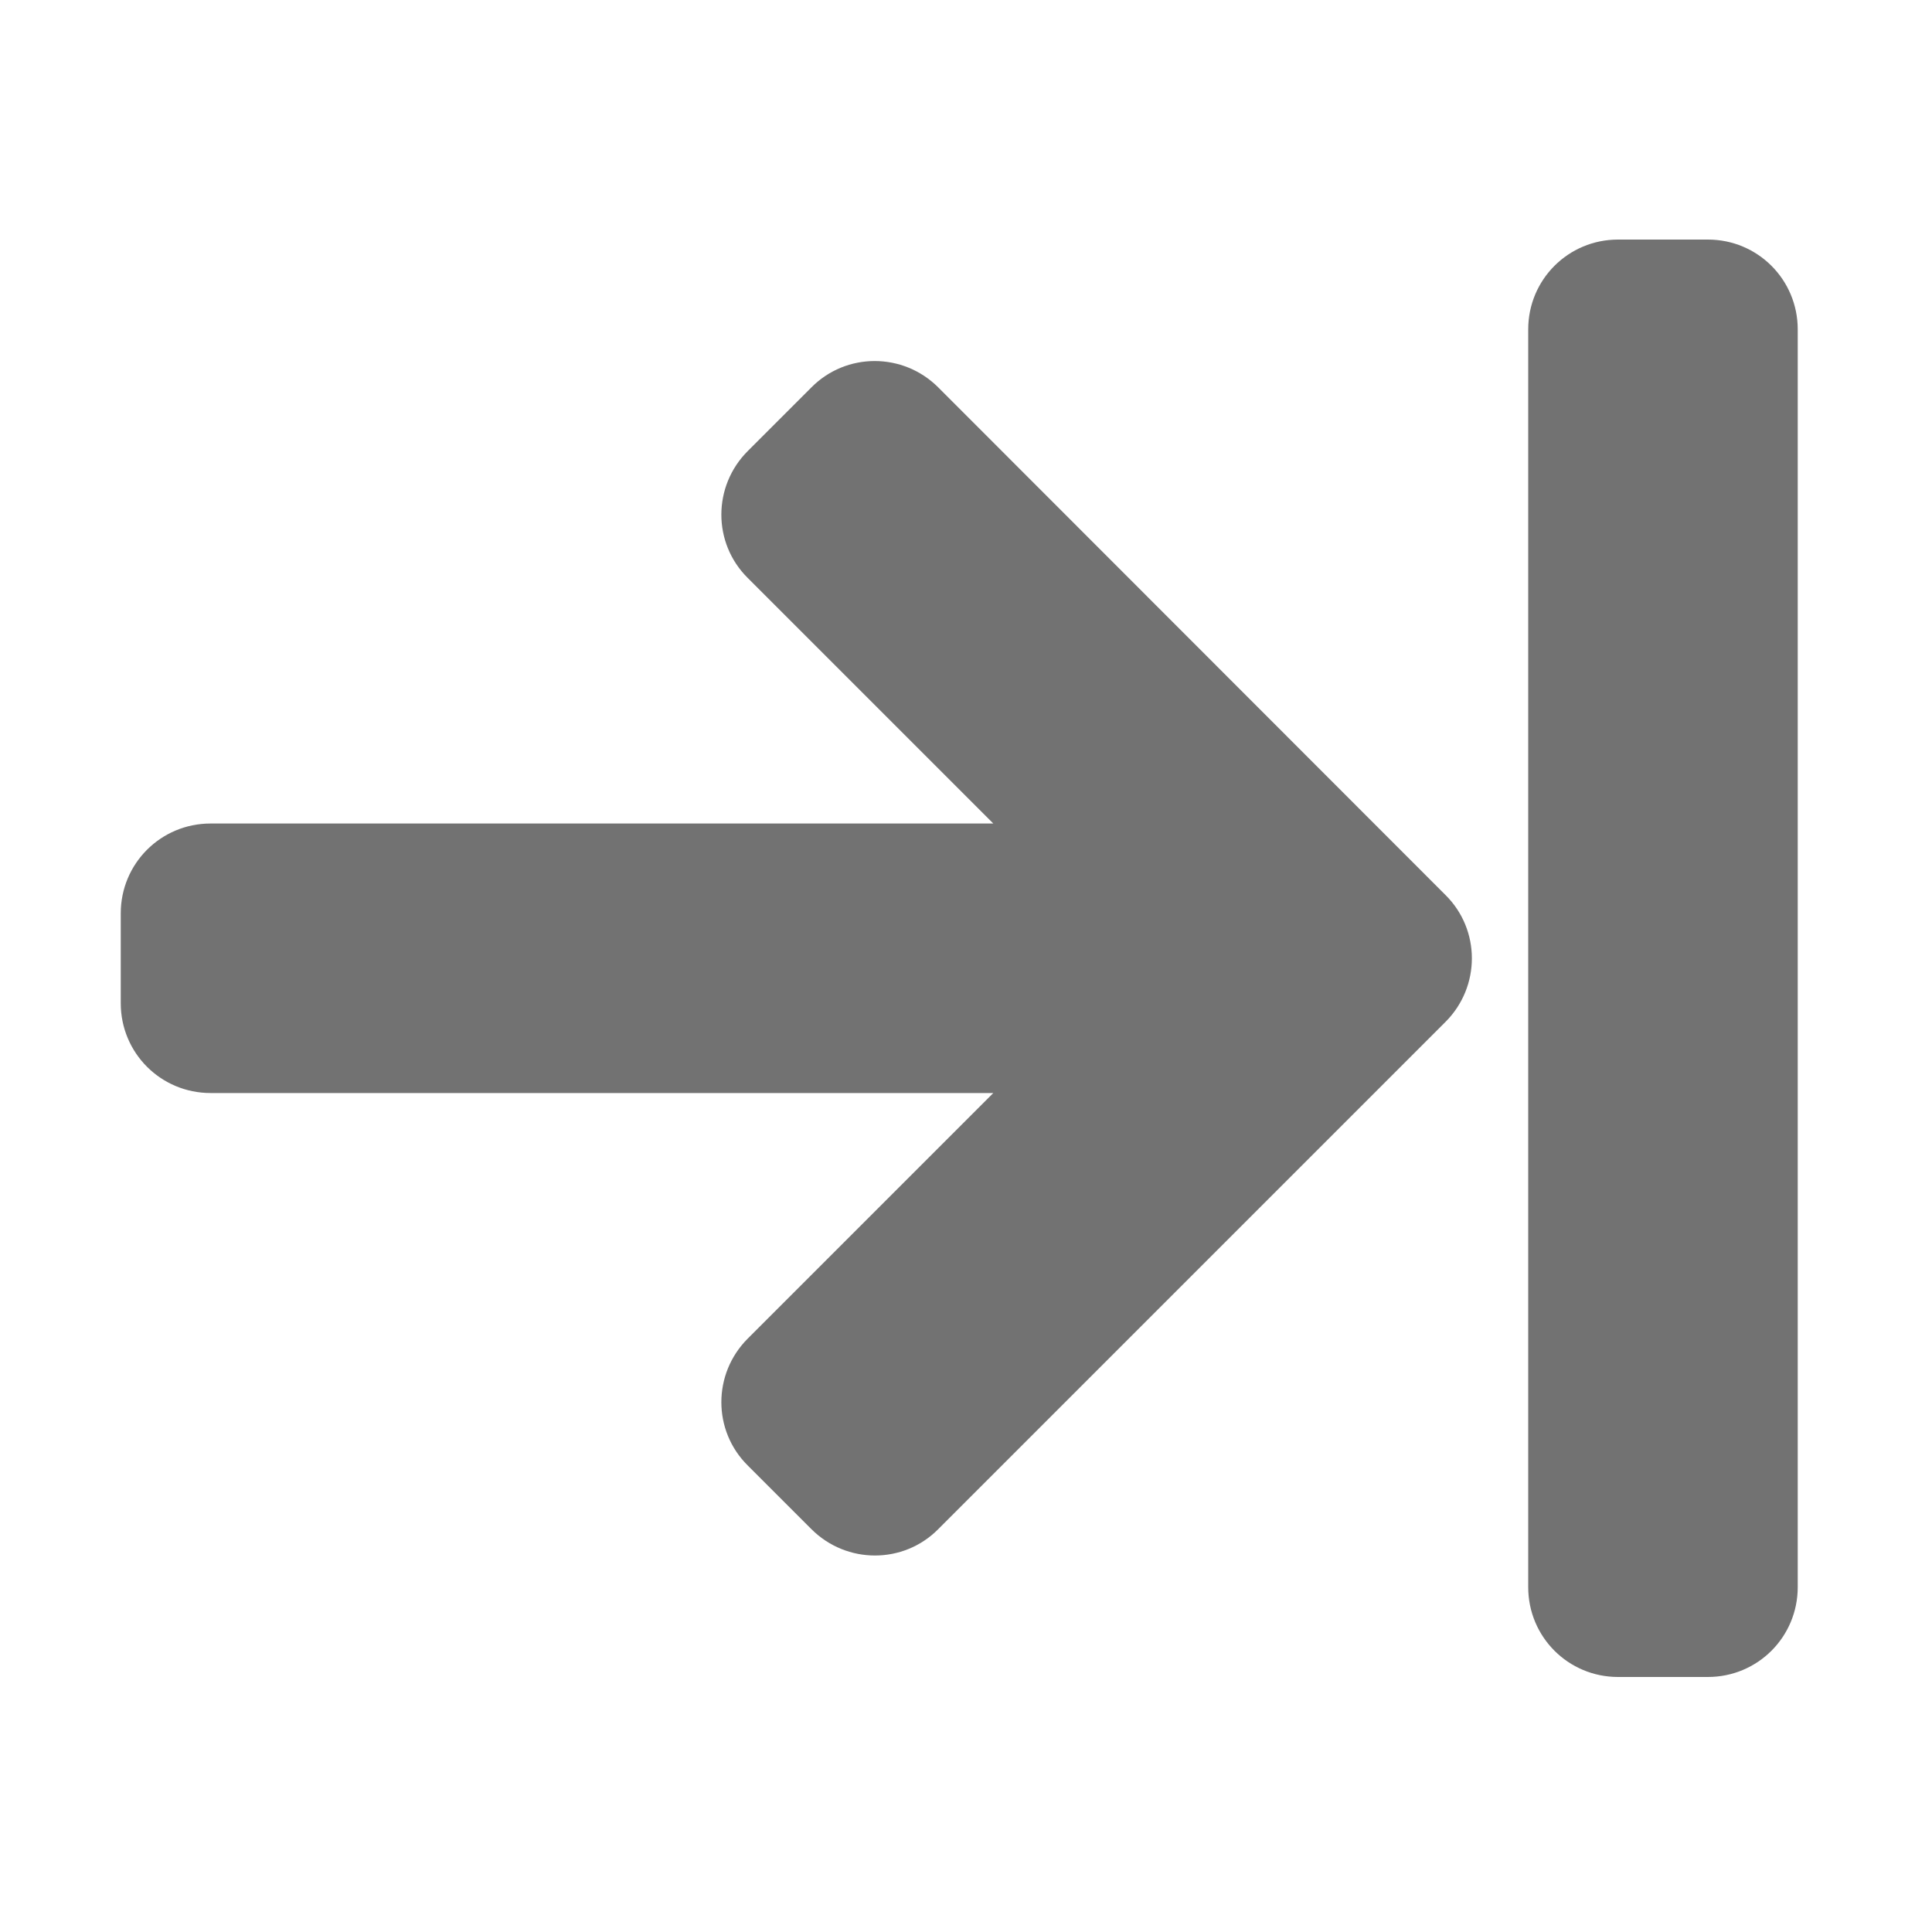 ﻿<?xml version='1.0' encoding='UTF-8'?>
<svg viewBox="-2 0 32 32" xmlns="http://www.w3.org/2000/svg">
  <g transform="matrix(0.062, 0, 0, 0.062, 0, 0)">
    <path d="M448, 88L448, 424C448, 437.3 437.3, 448 424, 448L400, 448C386.7, 448 376, 437.3 376, 424L376, 88C376, 74.7 386.7, 64 400, 64L424, 64C437.3, 64 448, 74.7 448, 88zM167.5, 154.4L233.1, 220L24, 220C10.7, 220 0, 230.7 0, 244L0, 268C0, 281.3 10.7, 292 24, 292L233.1, 292L167.5, 357.6C158.1, 367 158.1, 382.2 167.5, 391.5L184.5, 408.5C193.9, 417.9 209.1, 417.9 218.4, 408.5L353.9, 273C363.3, 263.6 363.3, 248.4 353.9, 239.1L218.4, 103.5C209, 94.1 193.8, 94.1 184.5, 103.5L167.5, 120.5C158.1, 129.9 158.1, 145.1 167.5, 154.4z" fill="#727272" fill-opacity="1" class="Black" />
  </g>
</svg>